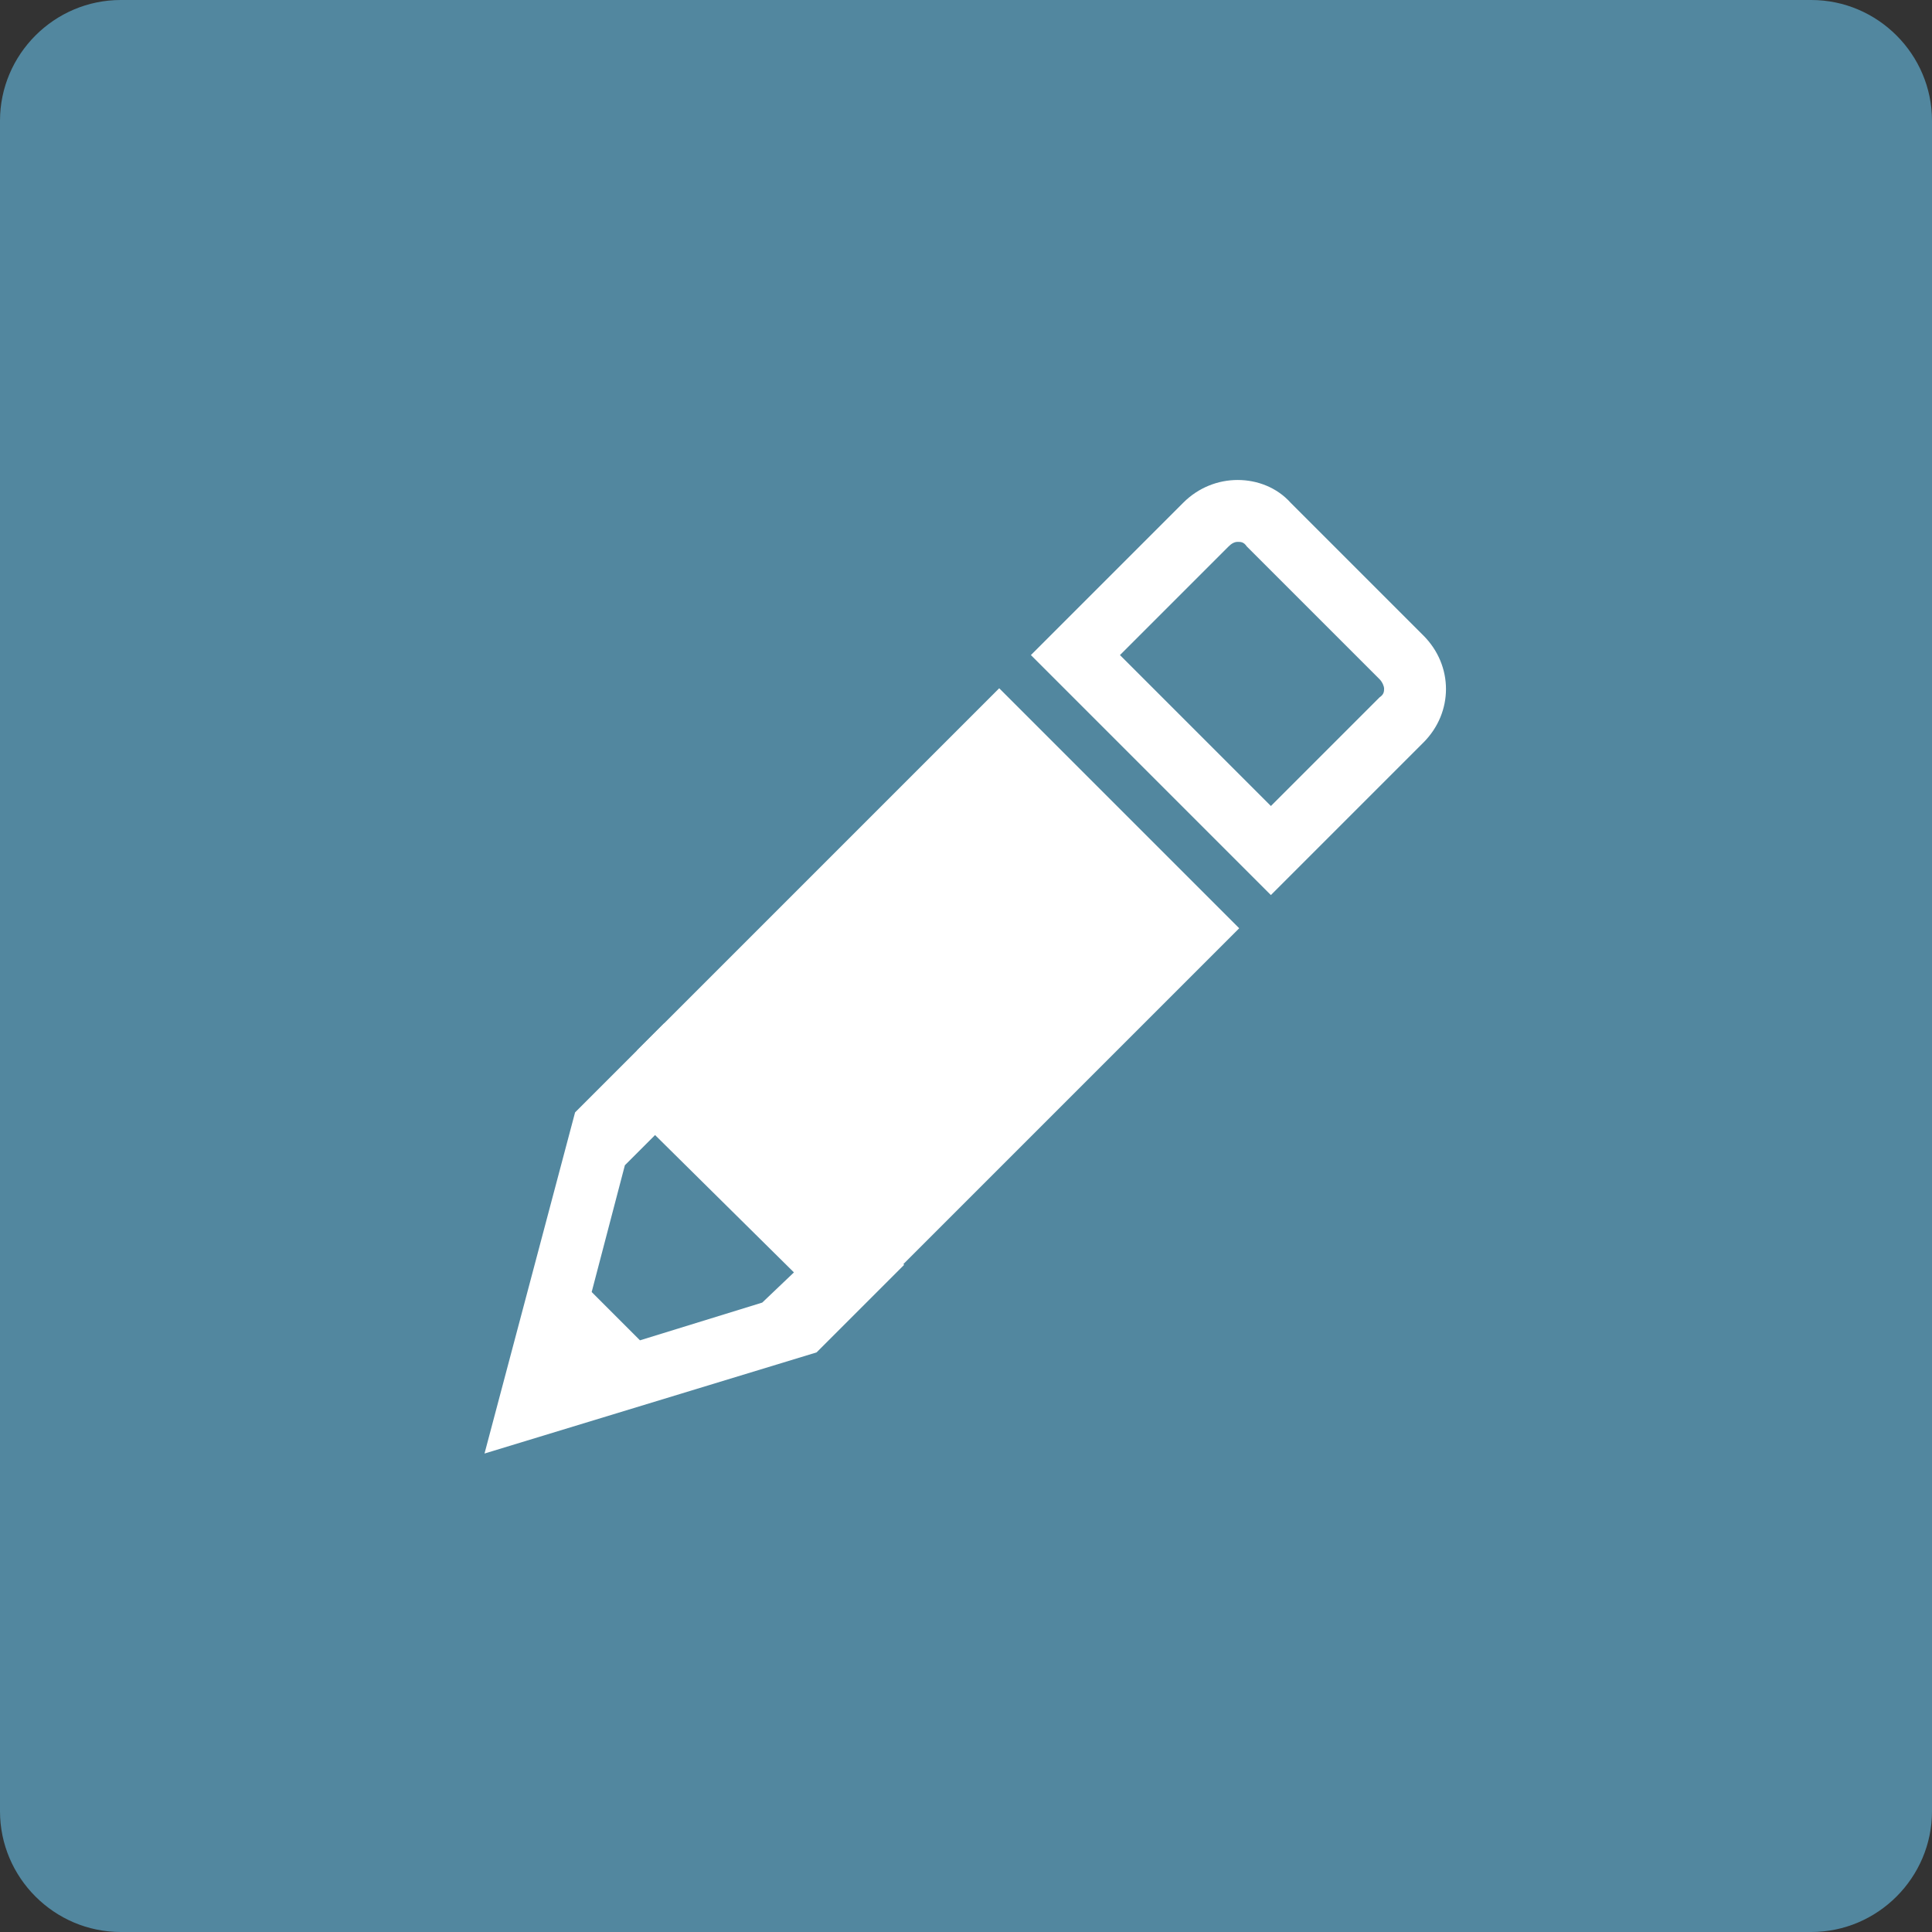 <?xml version="1.0" encoding="utf-8"?>
<!-- Generator: Adobe Illustrator 18.0.0, SVG Export Plug-In . SVG Version: 6.00 Build 0)  -->
<!DOCTYPE svg PUBLIC "-//W3C//DTD SVG 1.1//EN" "http://www.w3.org/Graphics/SVG/1.1/DTD/svg11.dtd">
<svg version="1.1" id="Layer_1" xmlns="http://www.w3.org/2000/svg" xmlns:xlink="http://www.w3.org/1999/xlink" x="0px" y="0px"
	 width="128px" height="128px" viewBox="0 0 128 128" enable-background="new 0 0 128 128" xml:space="preserve">
<rect x="0" y="0" width="128" height="128" fill="#333333" stroke="none"/>
<g>
	<g id="Edit_1_">
		<path fill="#52879F" d="M120,128H8c-4.4,0-8-3.6-8-8V8c0-4.4,3.6-8,8-8h112c4.4,0,8,3.6,8,8v112C128,124.4,124.4,128,120,128z"/>
	</g>
	<g>
		<path fill="#FFFFFF" d="M82,35.9c0.2,0,0.4,0,0.6,0.3l8.8,8.8c0.2,0.2,0.3,0.5,0.3,0.6c0,0.2,0,0.4-0.3,0.6l-7.2,7.2L74.2,43.4
			l7.2-7.2C81.6,36,81.8,35.9,82,35.9 M82,31.8c-1.3,0-2.6,0.5-3.6,1.5L68.3,43.4l15.9,15.9l10.1-10.1c2-2,2-5.1,0-7.1l-8.8-8.8
			C84.6,32.3,83.3,31.8,82,31.8L82,31.8z"/>
		<g>
			<polygon fill="#FFFFFF" points="66.2,45.6 82.1,61.5 58.2,85.4 42.2,69.6 			"/>
		</g>
		<path fill="#FFFFFF" d="M44,67.8l-5.9,5.9l-6,22.6l22-6.7l5.8-5.8L44,67.8z M42.4,88.8l-3.2-3.2l2.2-8.4l2-2l9.2,9.1l-2.1,2
			L42.4,88.8z"/>
	</g>
</g>
</svg>

